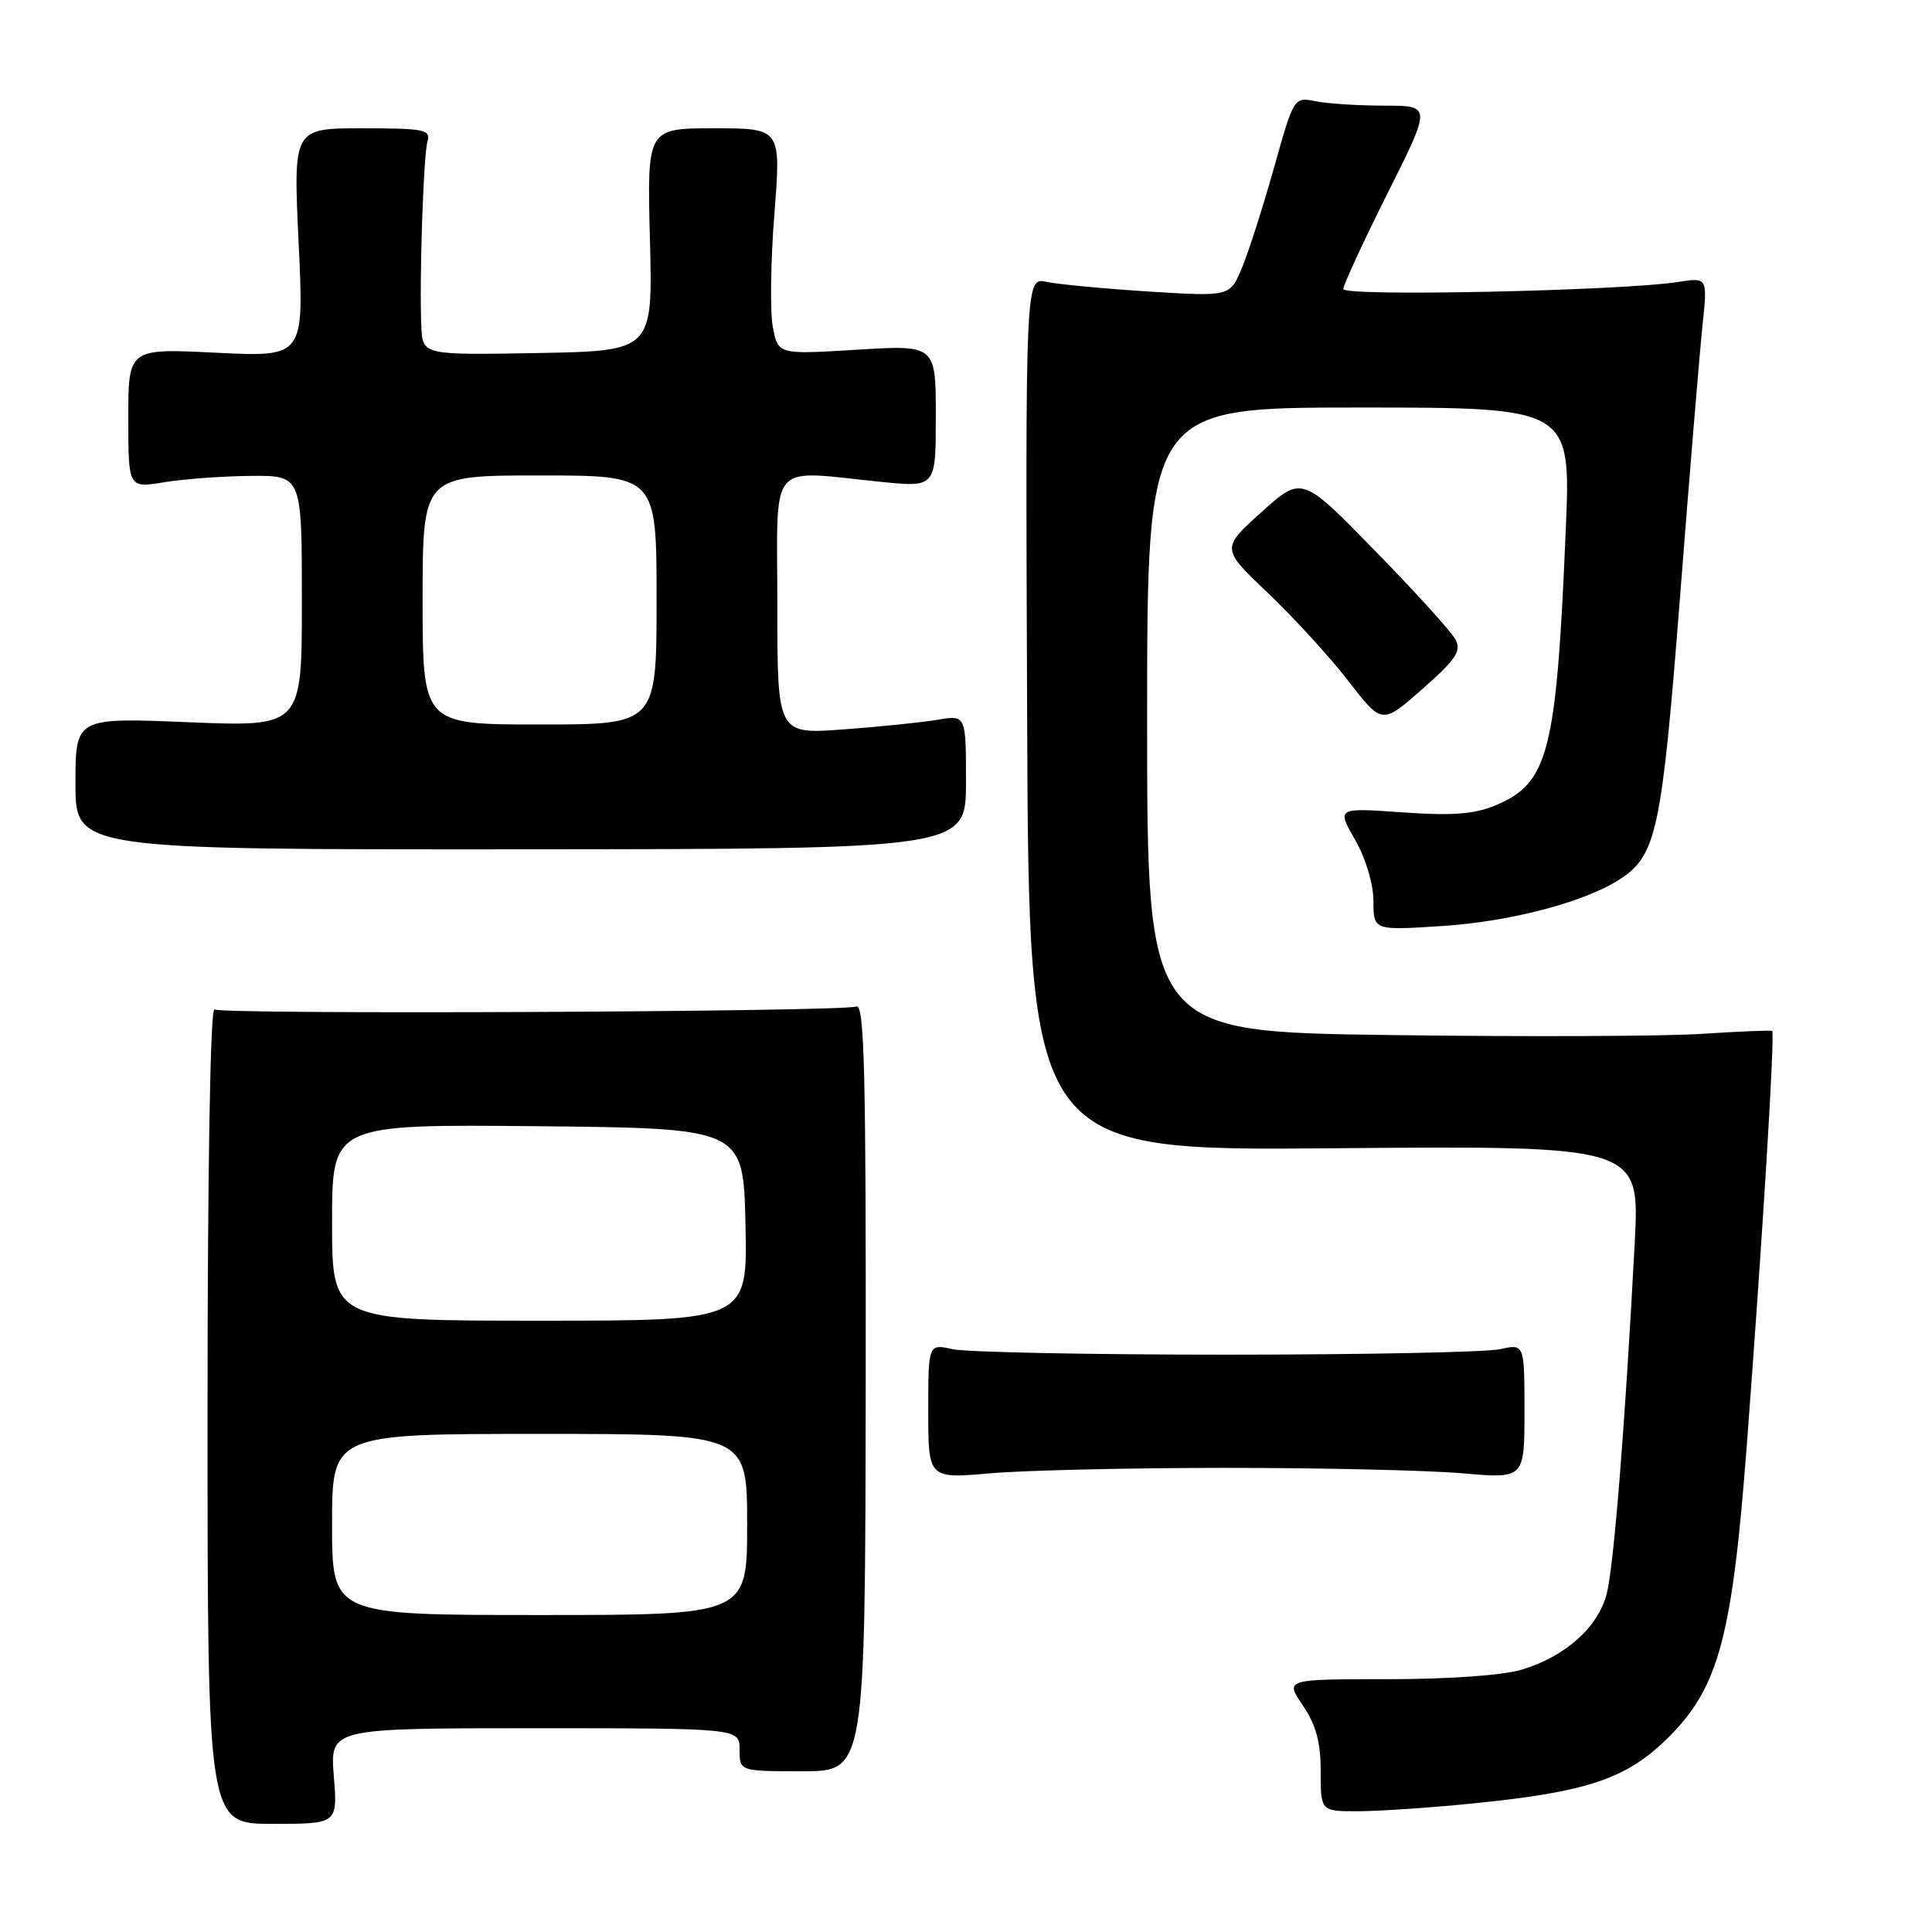 <?xml version="1.0" encoding="UTF-8" standalone="no"?>
<!DOCTYPE svg PUBLIC "-//W3C//DTD SVG 1.1//EN" "http://www.w3.org/Graphics/SVG/1.1/DTD/svg11.dtd" >
<svg xmlns="http://www.w3.org/2000/svg" xmlns:xlink="http://www.w3.org/1999/xlink" version="1.1" viewBox="0 0 256 256">
 <g >
 <path fill="currentColor"
d=" M 44.23 235.33 C 43.73 229.00 43.73 229.00 70.86 229.00 C 98.00 229.00 98.00 229.00 98.00 231.85 C 98.00 234.70 98.00 234.70 106.32 234.70 C 114.64 234.70 114.64 234.70 114.71 183.79 C 114.76 142.23 114.54 132.96 113.47 133.37 C 111.63 134.08 29.53 134.45 28.42 133.76 C 27.87 133.42 27.50 154.86 27.50 187.43 C 27.50 241.67 27.50 241.67 36.12 241.67 C 44.74 241.67 44.74 241.67 44.23 235.33 Z  M 195.14 238.97 C 210.45 237.44 215.59 235.69 221.14 230.15 C 227.75 223.54 229.54 216.81 231.46 191.50 C 233.57 163.68 235.21 136.86 234.82 136.61 C 234.65 136.49 230.45 136.67 225.50 136.99 C 220.55 137.32 201.99 137.39 184.25 137.15 C 152.00 136.72 152.00 136.72 152.00 95.36 C 152.00 54.00 152.00 54.00 180.08 54.00 C 208.16 54.00 208.16 54.00 207.47 70.25 C 206.23 99.72 205.21 103.76 198.17 106.71 C 195.36 107.89 192.47 108.11 185.82 107.64 C 177.13 107.03 177.13 107.03 179.55 111.27 C 180.97 113.74 181.98 117.13 181.99 119.40 C 182.00 123.30 182.00 123.30 191.25 122.69 C 200.29 122.09 210.06 119.50 214.68 116.48 C 219.51 113.31 220.19 110.09 222.62 79.00 C 223.88 62.77 225.22 46.63 225.59 43.13 C 226.26 36.75 226.26 36.75 222.38 37.36 C 214.83 38.54 178.00 39.32 178.00 38.30 C 178.00 37.75 180.63 32.06 183.84 25.65 C 189.68 14.00 189.68 14.00 183.46 14.00 C 180.05 14.00 175.94 13.74 174.35 13.42 C 171.45 12.84 171.45 12.84 168.79 22.30 C 167.33 27.50 165.42 33.45 164.55 35.53 C 162.97 39.30 162.97 39.30 152.24 38.63 C 146.33 38.25 140.23 37.68 138.69 37.35 C 135.87 36.74 135.87 36.74 136.10 94.62 C 136.32 152.50 136.32 152.50 176.80 152.15 C 217.28 151.81 217.28 151.81 216.61 164.65 C 215.34 188.67 213.85 207.49 212.90 211.18 C 211.77 215.60 207.44 219.48 201.70 221.22 C 199.18 221.99 192.06 222.50 183.88 222.50 C 170.27 222.50 170.27 222.50 172.63 225.98 C 174.38 228.55 175.00 230.84 175.00 234.73 C 175.00 240.00 175.00 240.00 179.89 240.00 C 182.59 240.00 189.45 239.54 195.14 238.97 Z  M 162.50 194.50 C 175.15 194.50 189.21 194.82 193.75 195.22 C 202.00 195.94 202.00 195.94 202.00 186.99 C 202.00 178.05 202.00 178.05 198.75 178.78 C 196.96 179.17 180.65 179.50 162.50 179.50 C 144.35 179.50 128.04 179.17 126.25 178.78 C 123.00 178.05 123.00 178.05 123.00 186.99 C 123.00 195.94 123.00 195.94 131.25 195.22 C 135.79 194.82 149.85 194.50 162.50 194.50 Z  M 128.00 103.62 C 128.00 94.74 128.00 94.74 124.25 95.37 C 122.19 95.72 116.56 96.30 111.75 96.65 C 103.00 97.30 103.00 97.30 103.00 80.15 C 103.00 60.62 101.56 62.33 116.75 63.85 C 124.00 64.58 124.00 64.58 124.00 55.14 C 124.00 45.70 124.00 45.70 113.54 46.34 C 103.09 46.98 103.09 46.98 102.40 43.32 C 102.02 41.31 102.12 34.56 102.61 28.33 C 103.50 17.00 103.50 17.00 94.62 17.00 C 85.74 17.00 85.74 17.00 86.12 31.75 C 86.50 46.50 86.50 46.50 71.25 46.78 C 56.00 47.05 56.00 47.05 55.83 43.28 C 55.55 37.23 56.10 20.66 56.64 18.75 C 57.09 17.17 56.22 17.00 47.99 17.00 C 38.85 17.00 38.85 17.00 39.57 32.16 C 40.29 47.31 40.29 47.31 28.65 46.74 C 17.00 46.16 17.00 46.16 17.00 55.42 C 17.00 64.68 17.00 64.68 21.75 63.90 C 24.36 63.47 29.54 63.09 33.25 63.06 C 40.00 63.00 40.00 63.00 40.00 79.66 C 40.00 96.31 40.00 96.31 25.00 95.70 C 10.00 95.08 10.00 95.08 10.00 103.83 C 10.00 112.57 10.00 112.57 69.00 112.54 C 128.00 112.50 128.00 112.50 128.00 103.62 Z  M 192.85 84.72 C 192.31 83.70 187.50 78.41 182.18 72.96 C 172.50 63.04 172.50 63.04 167.15 67.86 C 161.80 72.67 161.80 72.67 168.02 78.59 C 171.44 81.84 176.24 87.09 178.68 90.26 C 183.13 96.01 183.13 96.01 188.48 91.29 C 192.95 87.36 193.67 86.26 192.85 84.72 Z  M 44.00 202.00 C 44.00 190.00 44.00 190.00 71.50 190.00 C 99.00 190.00 99.00 190.00 99.00 202.00 C 99.00 214.00 99.00 214.00 71.50 214.00 C 44.00 214.00 44.00 214.00 44.00 202.00 Z  M 44.00 161.98 C 44.00 148.97 44.00 148.97 71.25 149.23 C 98.50 149.50 98.50 149.50 98.78 162.25 C 99.06 175.00 99.06 175.00 71.53 175.00 C 44.00 175.00 44.00 175.00 44.00 161.98 Z  M 56.00 79.50 C 56.00 63.00 56.00 63.00 71.50 63.00 C 87.00 63.00 87.00 63.00 87.00 79.50 C 87.00 96.00 87.00 96.00 71.50 96.00 C 56.00 96.00 56.00 96.00 56.00 79.50 Z "/>
</g>
</svg>